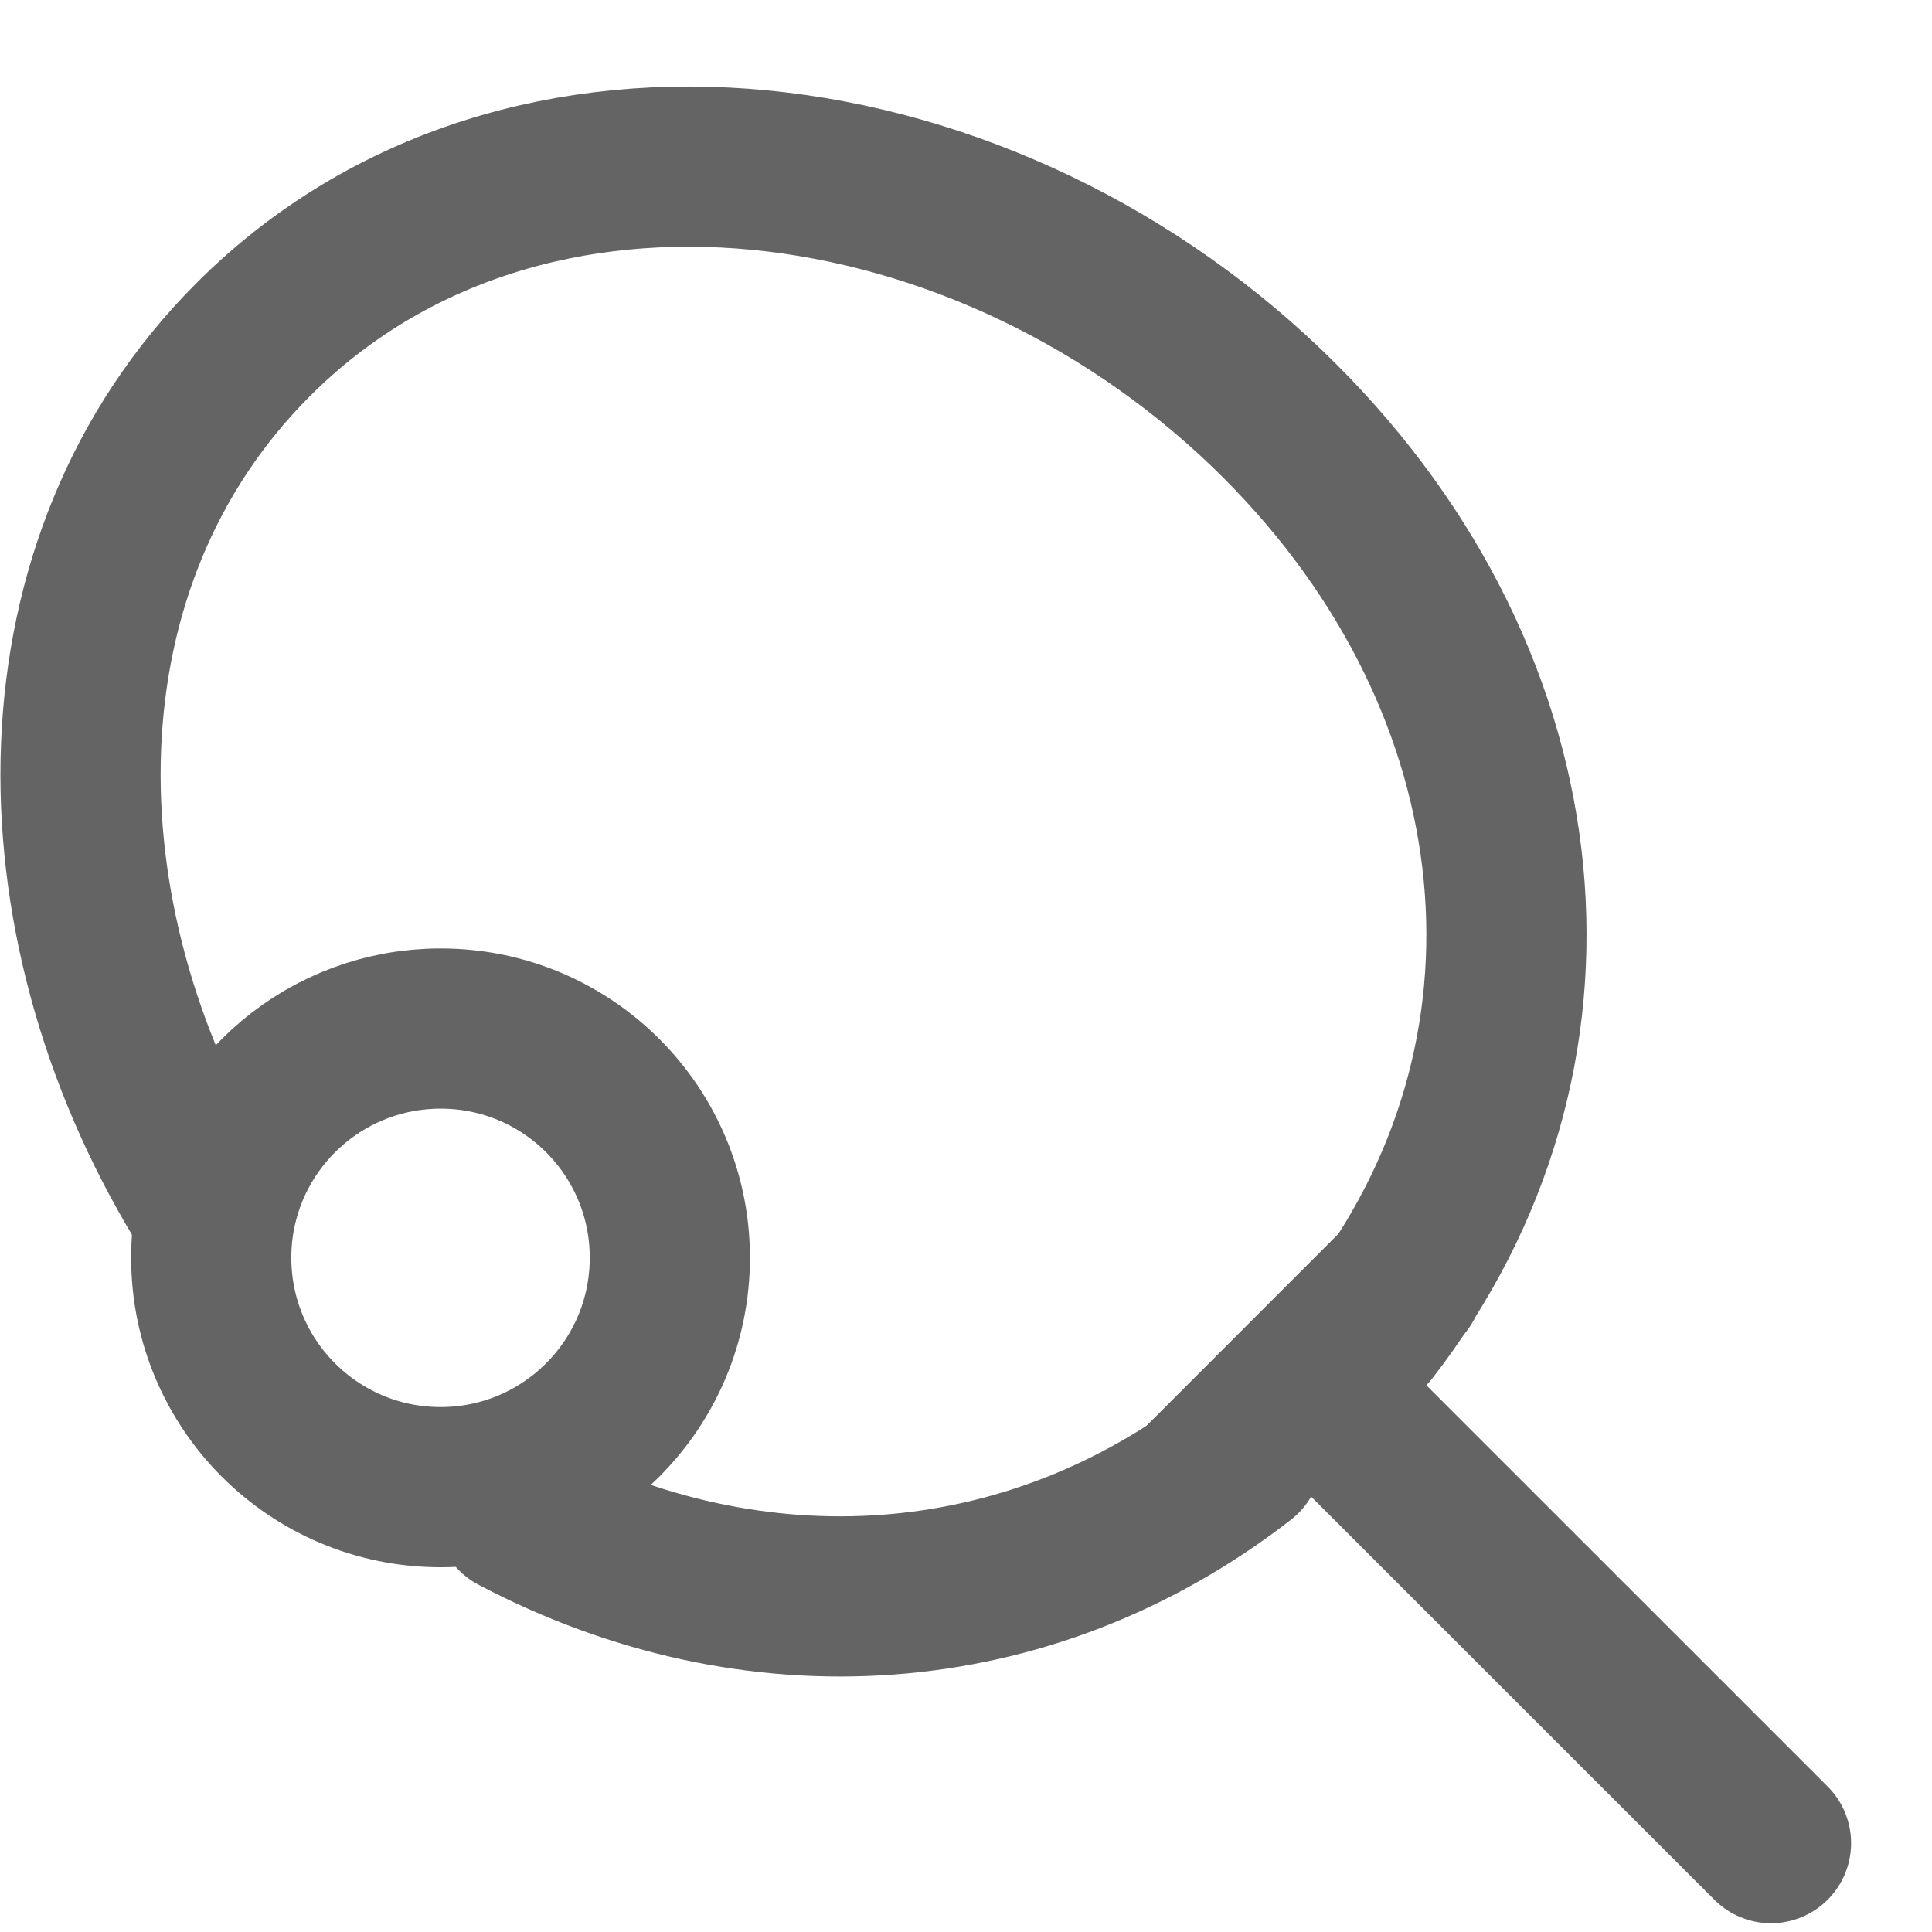 <?xml version="1.0" encoding="utf-8"?>
<!-- Generator: Adobe Illustrator 16.0.0, SVG Export Plug-In . SVG Version: 6.00 Build 0)  -->
<!DOCTYPE svg PUBLIC "-//W3C//DTD SVG 1.1//EN" "http://www.w3.org/Graphics/SVG/1.1/DTD/svg11.dtd">
<svg version="1.1" id="Layer_1" xmlns="http://www.w3.org/2000/svg" xmlns:xlink="http://www.w3.org/1999/xlink" x="0px" y="0px"
	 width="24px" height="24px" viewBox="0 0 24 24" enable-background="new 0 0 24 24" xml:space="preserve">
<g>
	
		<path fill="none" stroke="#646464" stroke-width="1.99" stroke-linecap="round" stroke-linejoin="round" stroke-miterlimit="10" d="
		M17.008,16.511c2.622-3.376,2.197-7.975-1.11-11.282c-3.591-3.59-9.381-4.381-12.75-1.013C0.379,6.984,0.42,11.387,2.512,14.859"/>
	
		<path fill="none" stroke="#646464" stroke-width="1.99" stroke-linecap="round" stroke-linejoin="round" stroke-miterlimit="10" d="
		M6.408,18.806c2.962,1.562,6.36,1.351,9.018-0.713"/>
	
		<path fill="none" stroke="#646464" stroke-width="1.99" stroke-linecap="round" stroke-linejoin="round" stroke-miterlimit="10" d="
		M8.321,15.624c0,1.574-1.274,2.85-2.848,2.85s-2.849-1.275-2.849-2.85c0-0.179,0.016-0.354,0.048-0.524
		c0.246-1.322,1.406-2.323,2.801-2.323C7.047,12.776,8.321,14.051,8.321,15.624z"/>
	
		<line fill="none" stroke="#646464" stroke-width="1.99" stroke-linecap="round" stroke-linejoin="round" stroke-miterlimit="10" x1="14.932" y1="18.429" x2="17.43" y2="15.93"/>
	
		<line fill="none" stroke="#646464" stroke-width="1.99" stroke-linecap="round" stroke-linejoin="round" stroke-miterlimit="10" x1="22" y1="22.896" x2="16.49" y2="17.387"/>
</g>
</svg>
